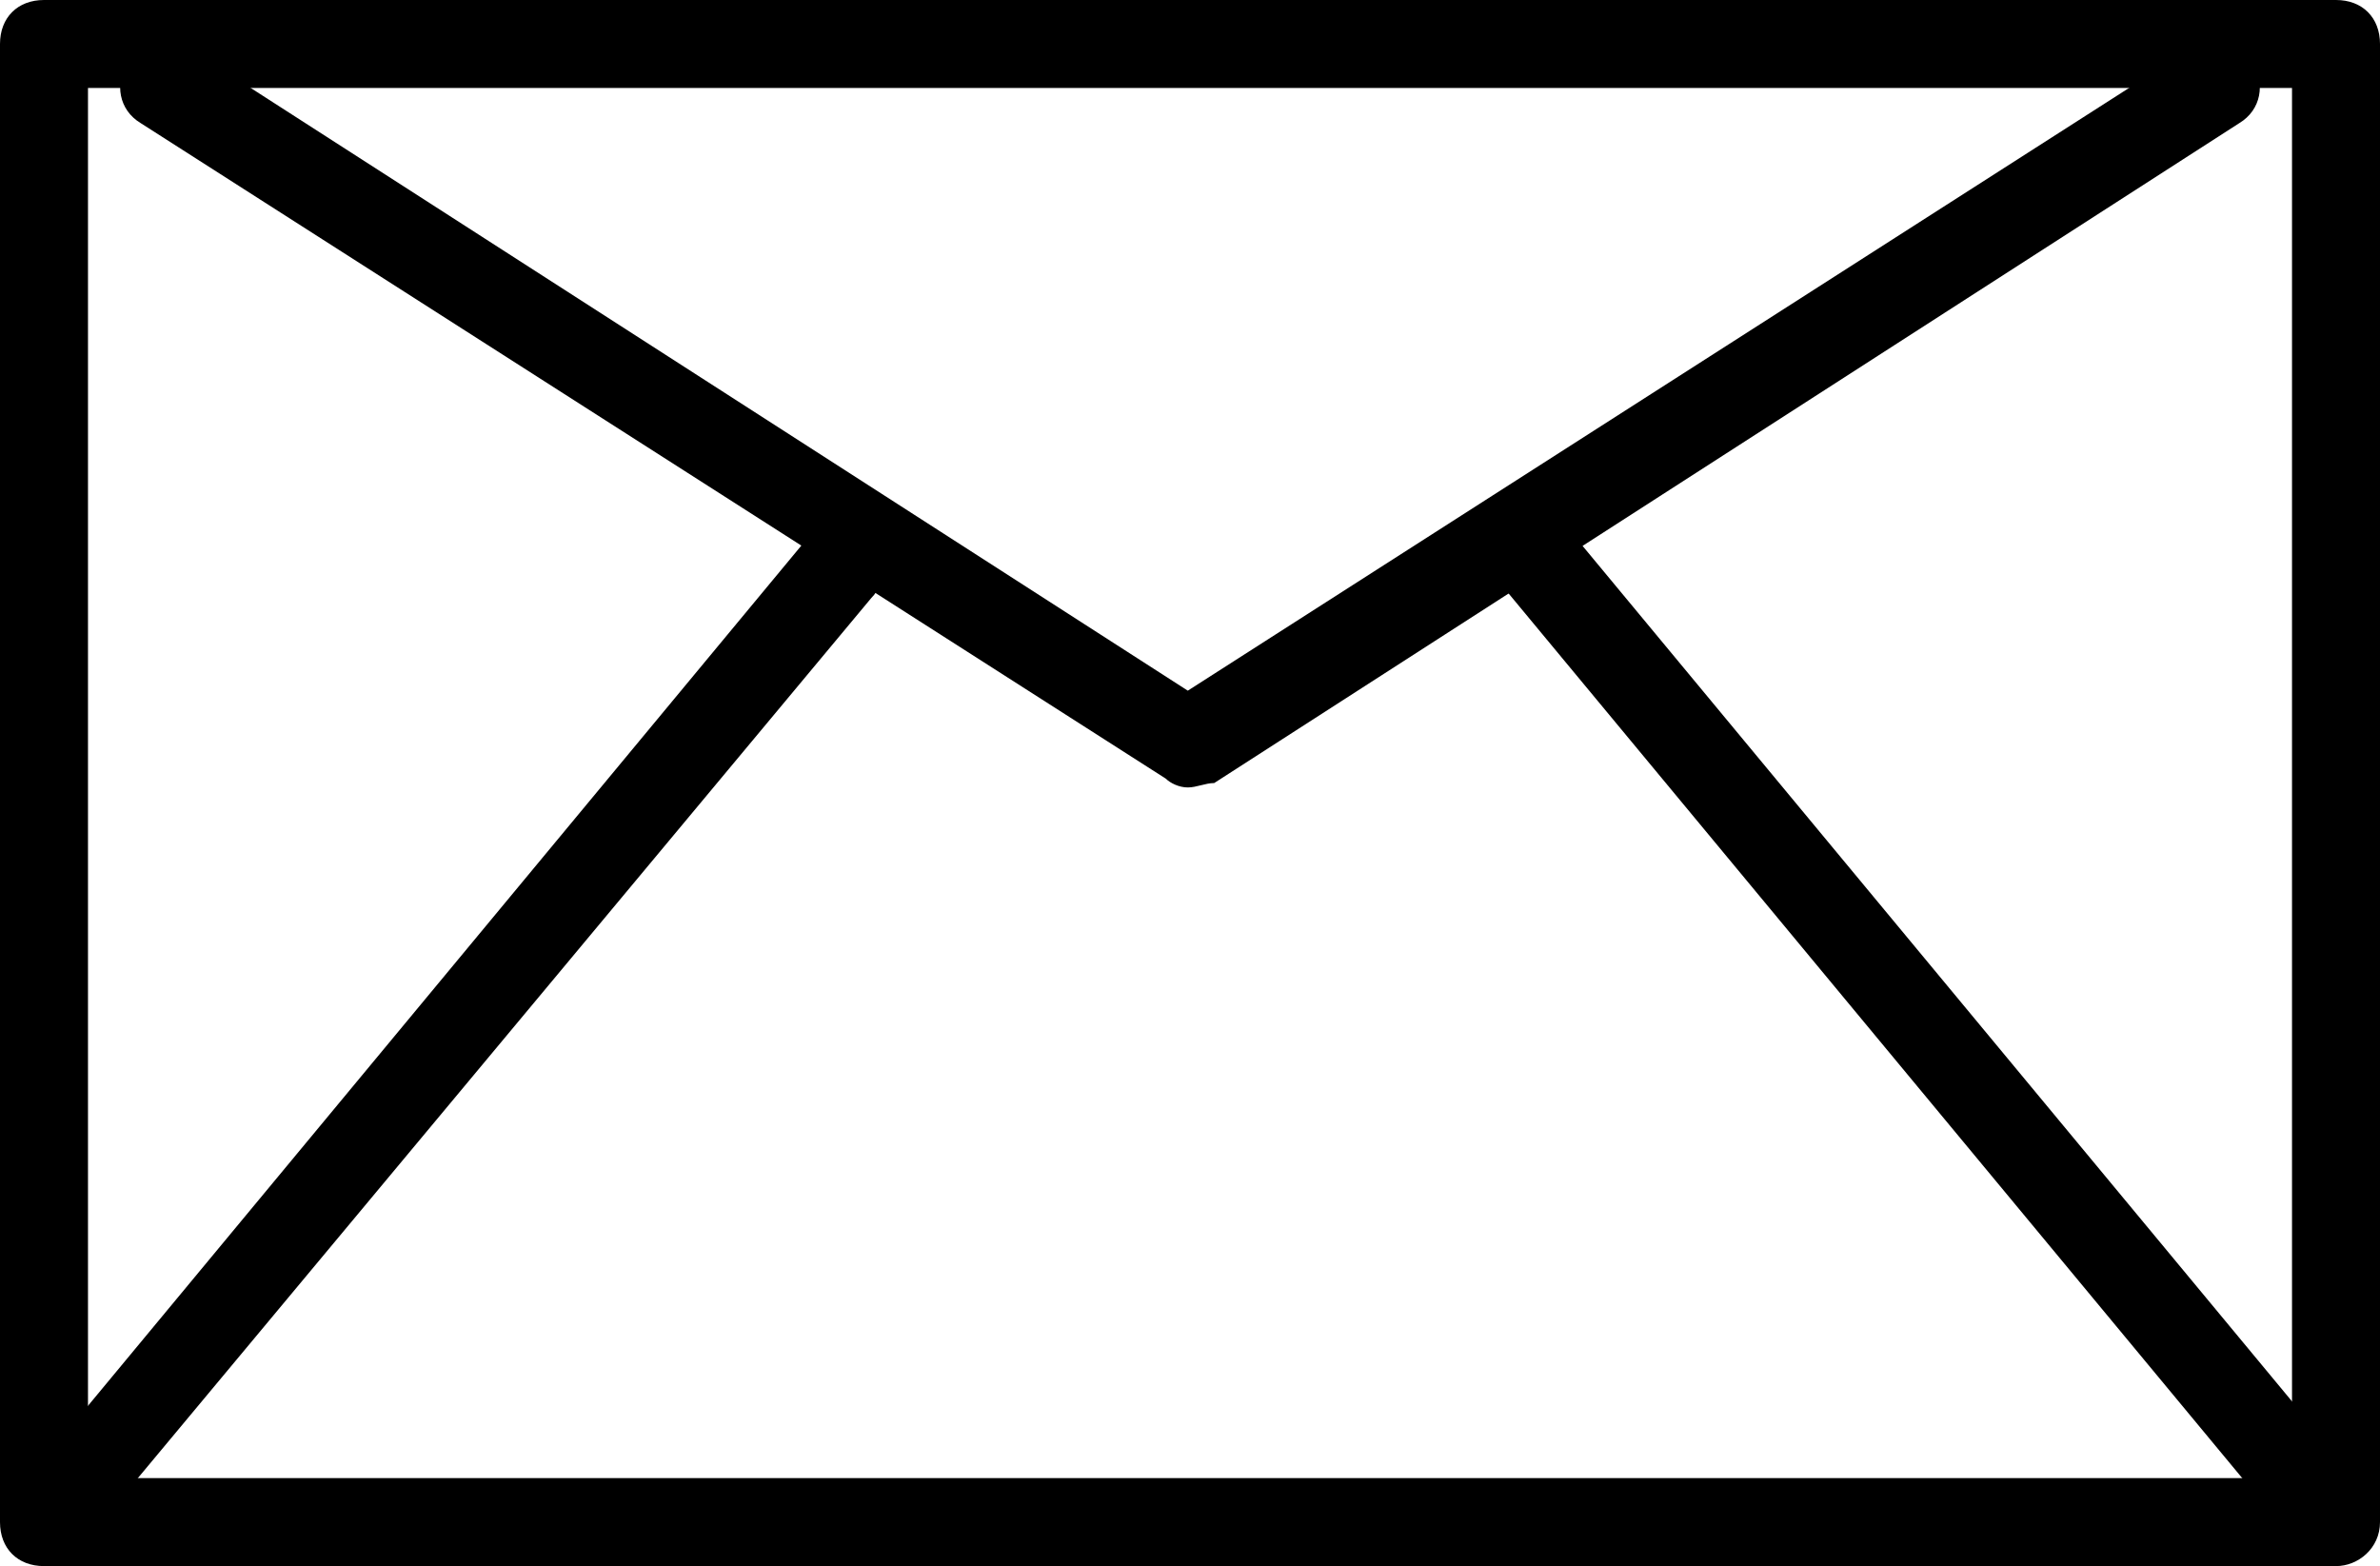 <svg id="Слой_1" xmlns="http://www.w3.org/2000/svg" viewBox="0 0 54.1 35.6">
  <path d="M53.1 35.6H1c-.6 0-1-.4-1-1V1c0-.6.4-1 1-1h52.1c.6 0 1 .4 1 1v33.6c0 .6-.5 1-1 1zM2 33.6h50.1V2H2v31.6z"/>
  <path d="M27 17.9c-.2 0-.4-.1-.5-.2L3.2 2.8c-.5-.3-.6-.9-.3-1.4.3-.5.9-.6 1.4-.3L27 15.7 49.8 1.1c.5-.3 1.1-.2 1.4.3.3.5.2 1.1-.3 1.4l-23.3 15c-.2 0-.4.1-.6.1z"/>
  <path d="M2 34.4c-.2 0-.5-.1-.6-.2-.4-.4-.5-1-.1-1.4l17-20.5c.4-.4 1-.5 1.4-.1.4.4.5 1 .1 1.4L2.8 34c-.2.3-.5.4-.8.4zM52.1 34.4c-.3 0-.6-.1-.8-.4l-17-20.5c-.4-.4-.3-1.1.1-1.4.4-.4 1.1-.3 1.4.1l17 20.5c.4.4.3 1.1-.1 1.4-.2.2-.4.3-.6.3z"/>
</svg>
